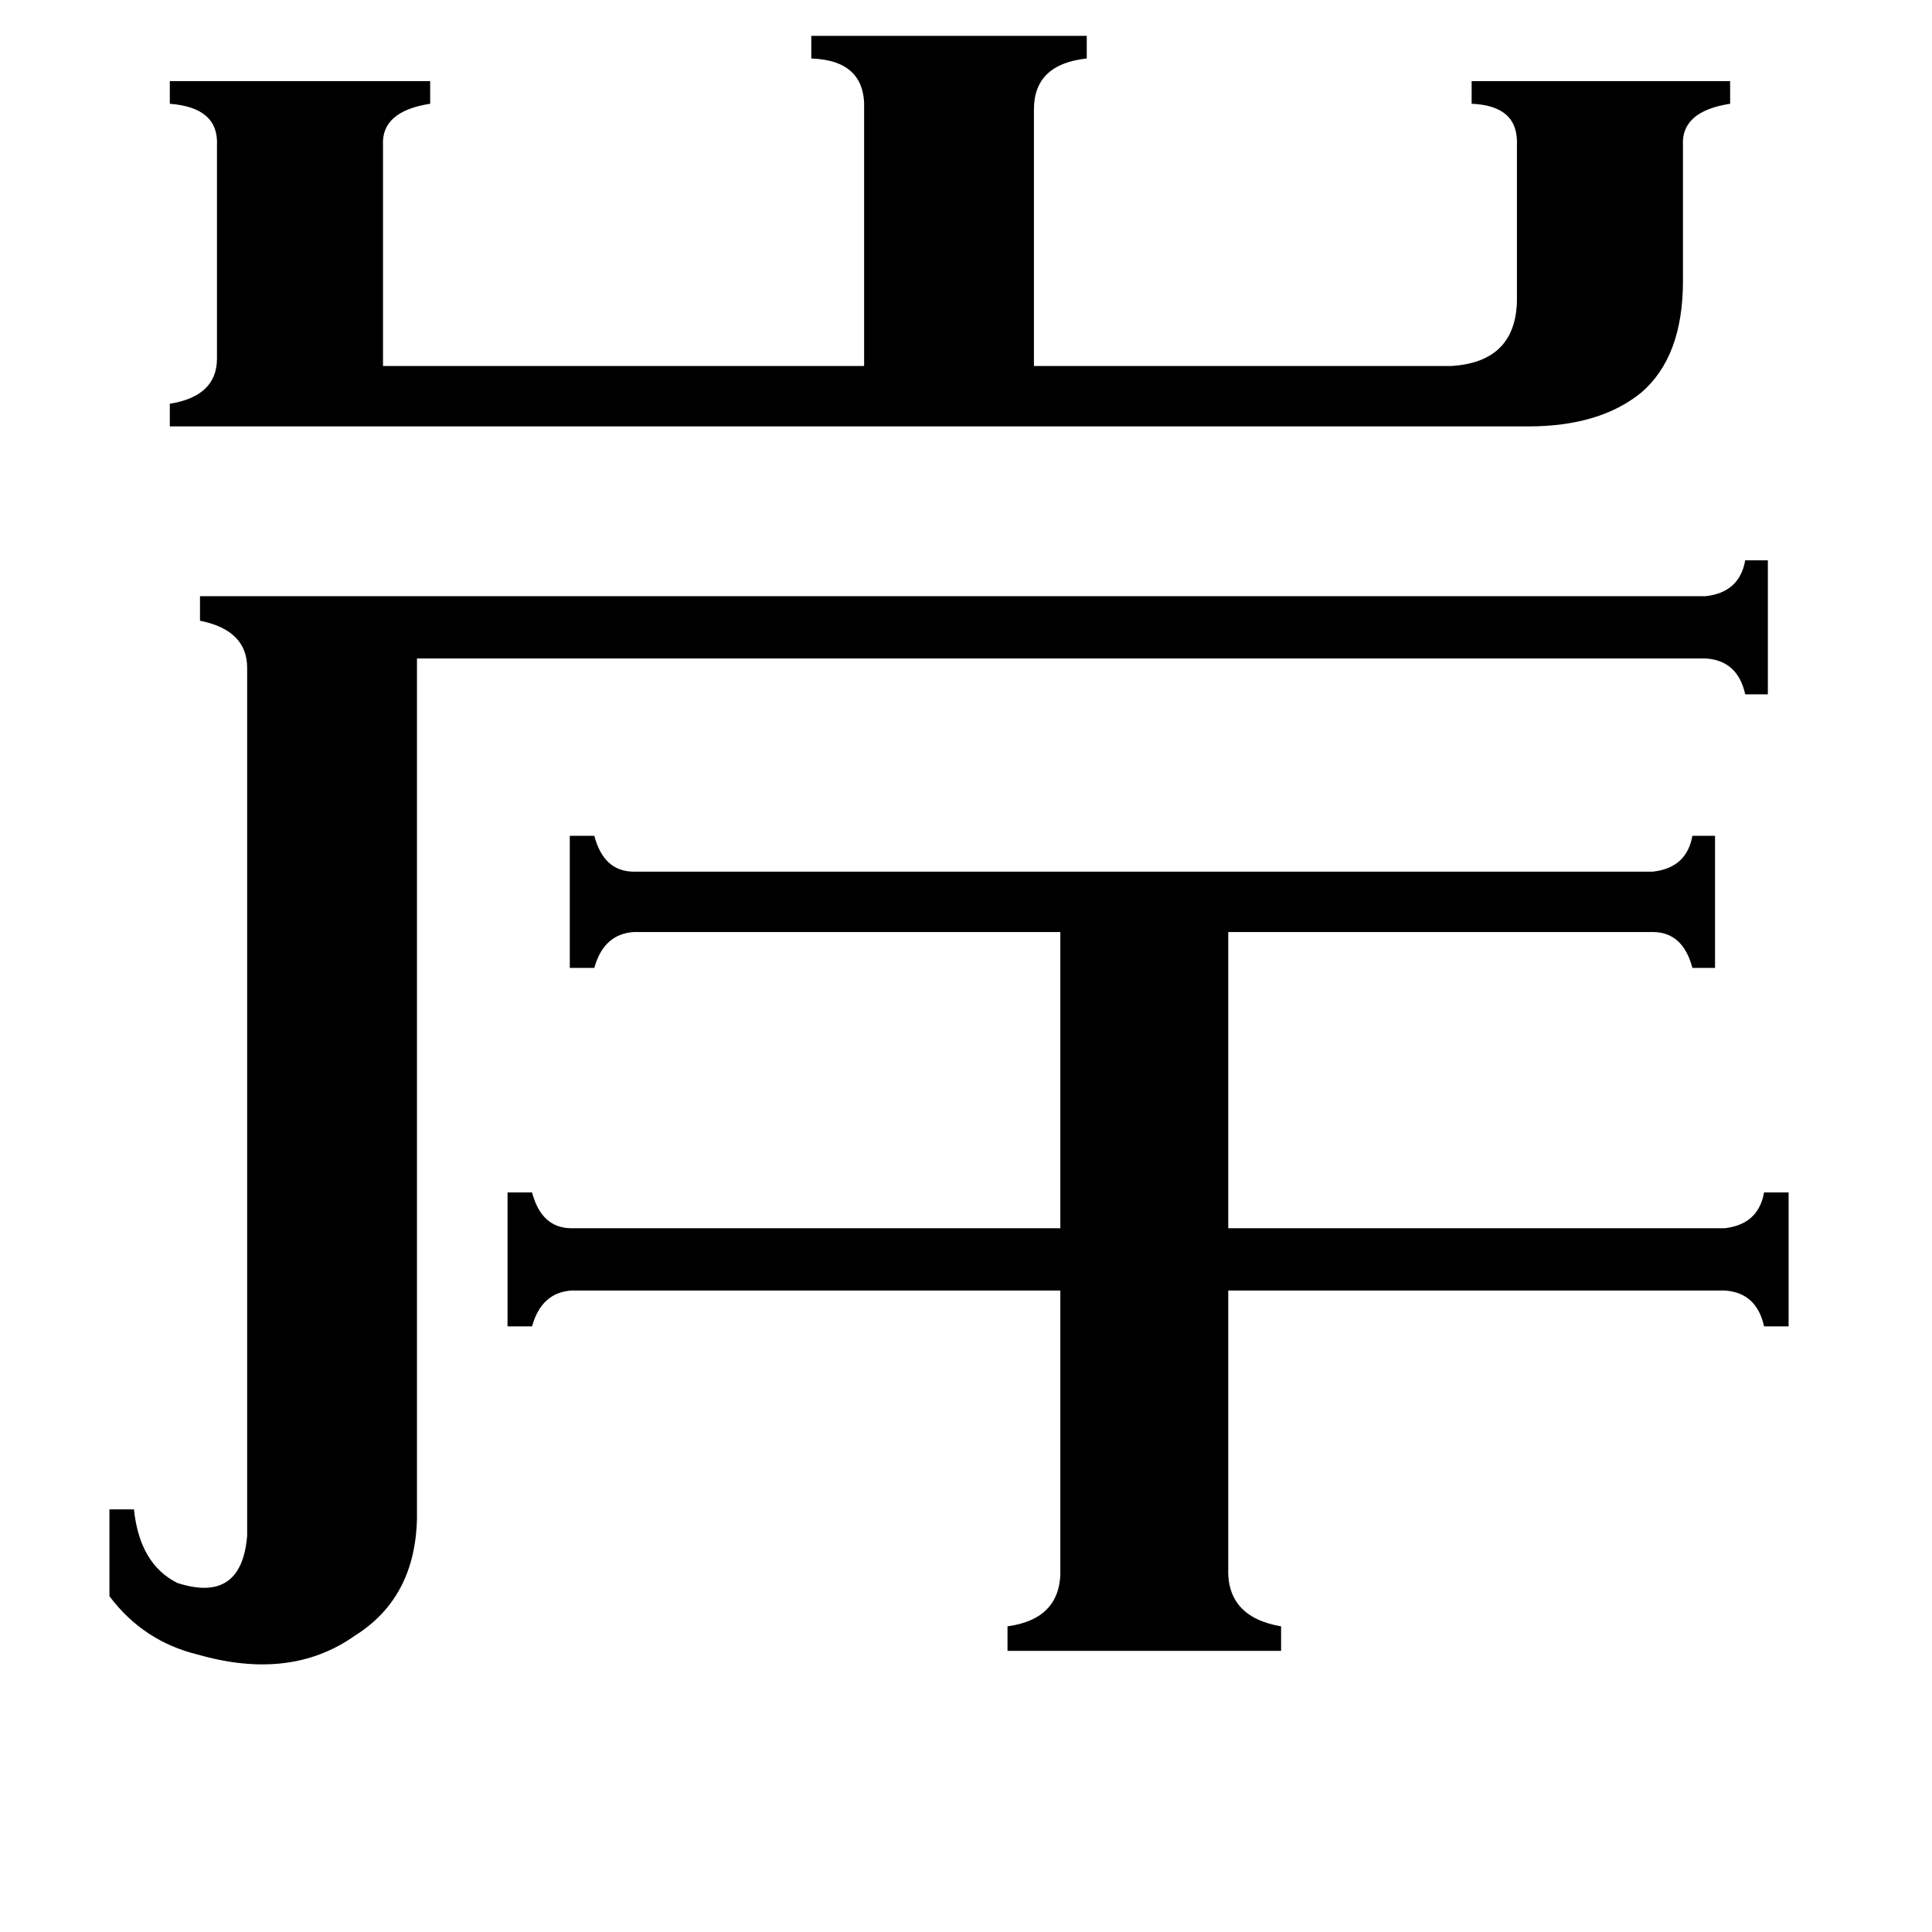 <svg xmlns="http://www.w3.org/2000/svg" viewBox="0 -800 1024 1024">
	<path fill="#000000" d="M90 -574V-586Q115 -590 115 -610V-723Q116 -743 90 -745V-757H228V-745Q202 -741 203 -723V-606H458V-742Q459 -768 430 -769V-781H576V-769Q548 -766 548 -742V-606H769Q803 -608 804 -640V-723Q805 -744 780 -745V-757H917V-745Q891 -741 892 -723V-651Q892 -611 870 -592Q848 -574 810 -574ZM651 31Q650 57 679 62V75H534V62Q563 58 562 31V-116H303Q287 -115 282 -97H269V-168H282Q287 -149 303 -149H562V-306H336Q320 -305 315 -287H302V-357H315Q320 -338 336 -338H876Q894 -340 897 -357H909V-287H897Q892 -306 876 -306H651V-149H914Q932 -151 935 -168H948V-97H935Q931 -115 914 -116H651ZM904 -484Q922 -486 925 -503H937V-432H925Q921 -450 904 -451H221V5Q220 47 188 67Q154 91 105 77Q76 70 58 46V0H71Q74 29 94 39Q128 50 131 14V-446Q131 -466 106 -471V-484Z"/>
</svg>
